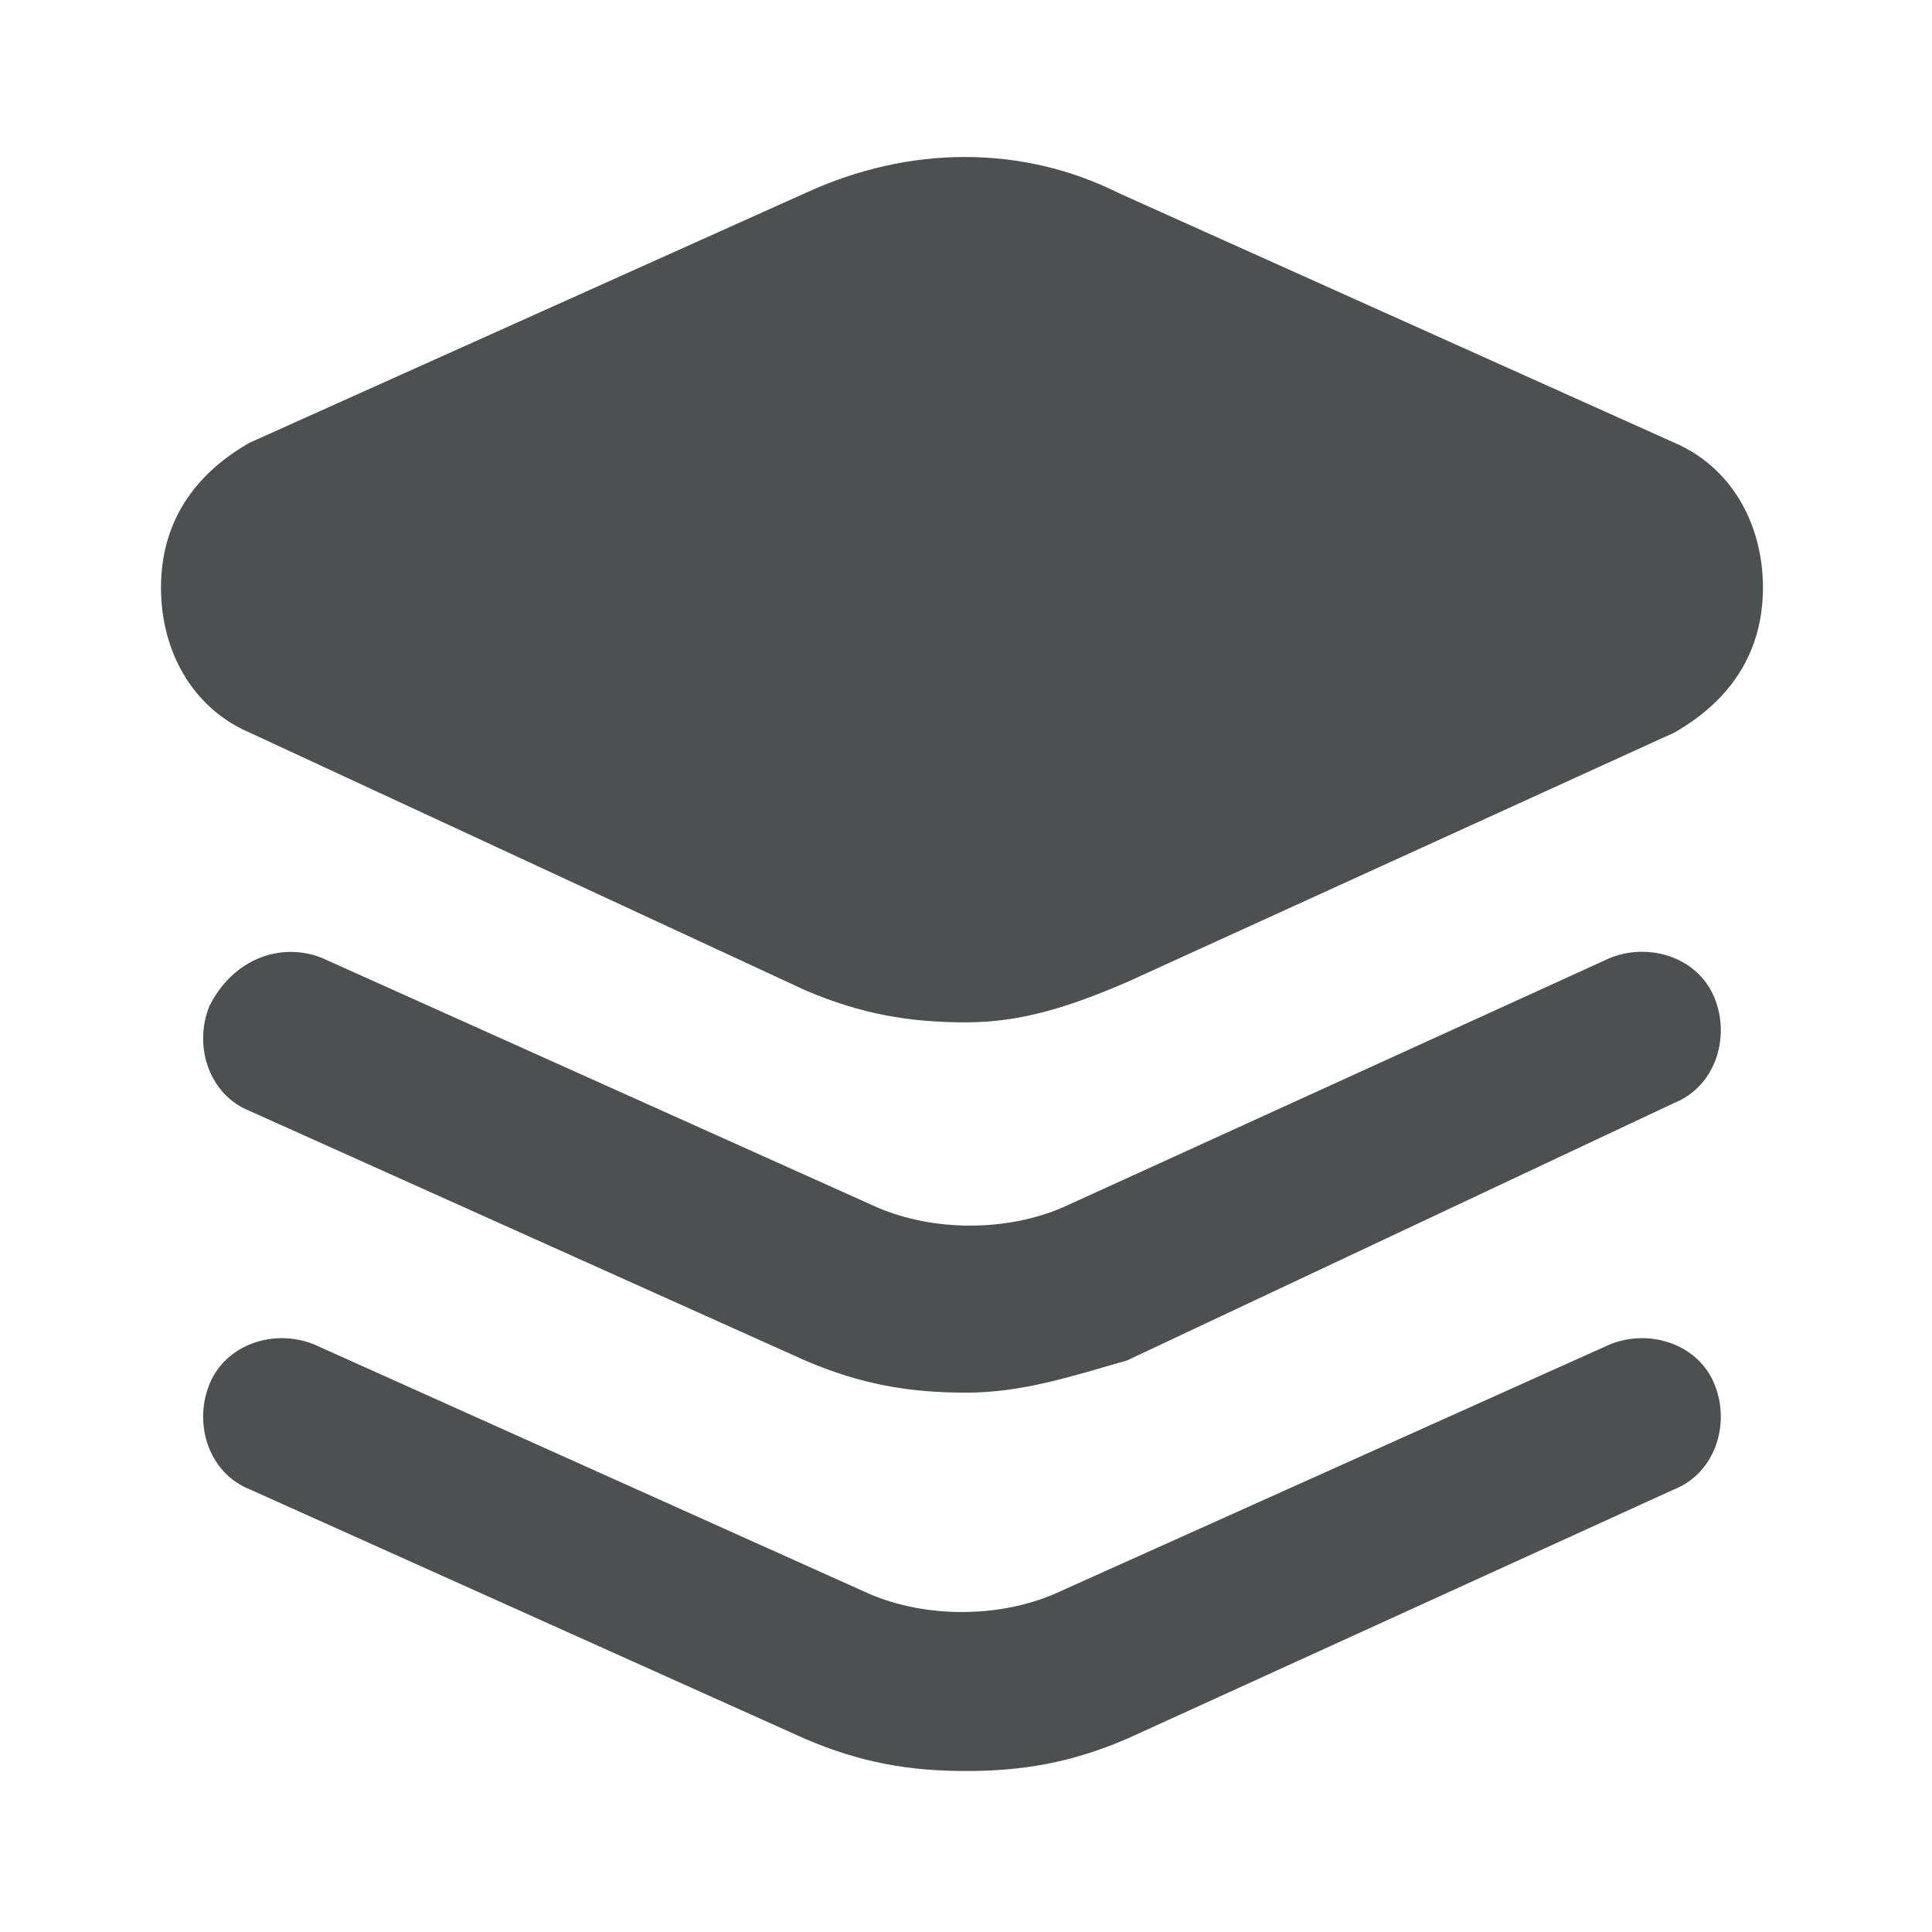<svg width="24" height="24" viewBox="0 0 24 24" fill="none" xmlns="http://www.w3.org/2000/svg">
<path d="M12 12.7C11.3 12.7 10.7 12.6 10 12.3L3.1 9.1C2.4 8.8 2 8.1 2 7.3C2 6.5 2.4 5.9 3.1 5.5L10 2.4C11.3 1.8 12.7 1.8 13.9 2.4L20.8 5.5C21.5 5.8 21.9 6.5 21.9 7.3C21.9 8.1 21.5 8.7 20.8 9.1L14 12.2C13.3 12.5 12.7 12.7 12 12.7Z" fill="#4C5051"/>
<path d="M12 17.3C11.3 17.3 10.7 17.2 10 16.9L3.1 13.8C2.6 13.6 2.4 13 2.6 12.5C2.9 11.9 3.5 11.7 4 11.9L10.9 15C11.6 15.3 12.5 15.3 13.2 15L20 11.9C20.5 11.7 21.1 11.9 21.3 12.4C21.5 12.9 21.3 13.5 20.8 13.7L14 16.9C13.3 17.1 12.7 17.3 12 17.3Z" fill="#4C5051"/>
<path d="M12 22C11.3 22 10.7 21.9 10 21.6L3.1 18.5C2.6 18.3 2.4 17.7 2.6 17.2C2.8 16.7 3.4 16.5 3.9 16.7L10.8 19.8C11.5 20.1 12.4 20.1 13.1 19.8L20 16.7C20.5 16.5 21.1 16.7 21.3 17.2C21.5 17.7 21.3 18.3 20.8 18.5L14 21.6C13.3 21.9 12.7 22 12 22Z" fill="#4C5051"/>
</svg>
